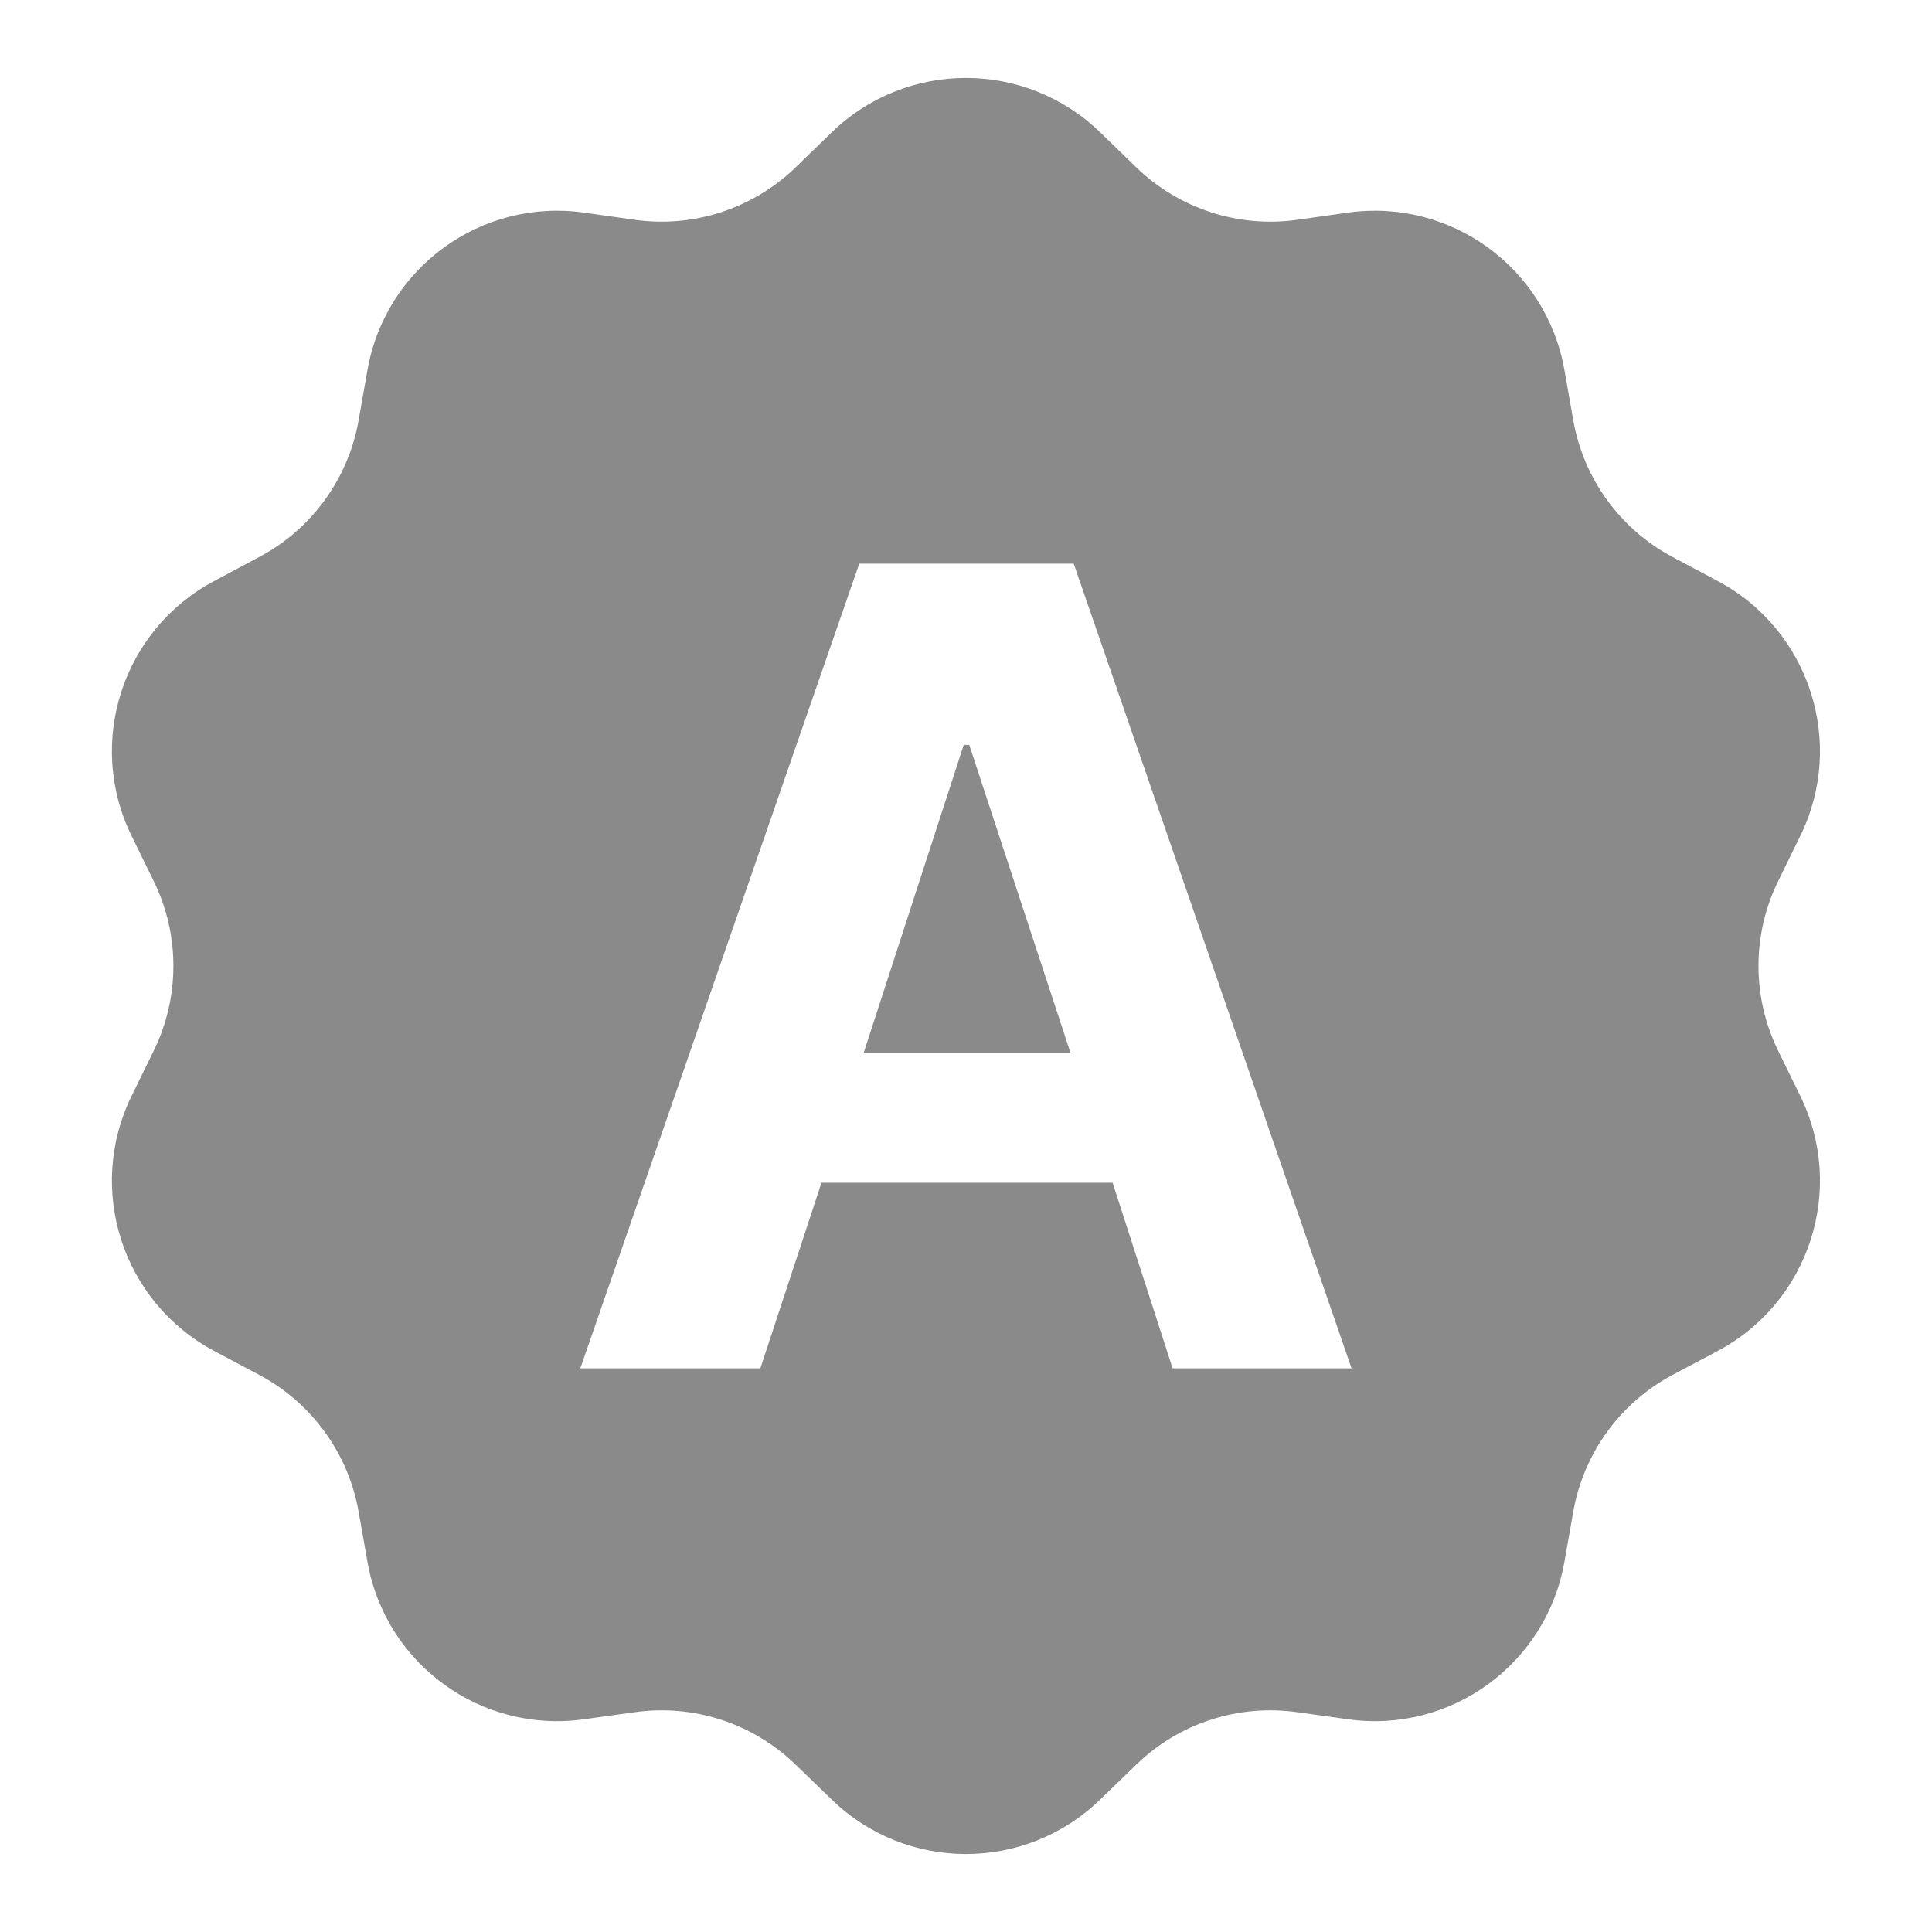 <svg width="16" height="16" viewBox="0 0 16 16" fill="none" xmlns="http://www.w3.org/2000/svg">
<g clip-path="url(#clip0_9941_13175)">
<path fill-rule="evenodd" clip-rule="evenodd" d="M9.109 1.094C8.49 0.496 7.509 0.496 6.89 1.094L6.588 1.387C6.234 1.729 5.742 1.889 5.255 1.82L4.838 1.761C3.986 1.64 3.192 2.217 3.043 3.065L2.97 3.48C2.885 3.964 2.581 4.383 2.146 4.613L1.775 4.811C1.015 5.214 0.711 6.148 1.089 6.921L1.274 7.299C1.49 7.741 1.49 8.258 1.274 8.7L1.089 9.078C0.711 9.852 1.015 10.785 1.775 11.189L2.146 11.386C2.581 11.617 2.885 12.035 2.97 12.52L3.043 12.934C3.192 13.782 3.986 14.359 4.838 14.238L5.255 14.18C5.742 14.111 6.234 14.27 6.588 14.613L6.89 14.905C7.509 15.504 8.49 15.504 9.109 14.905L9.411 14.613C9.765 14.27 10.257 14.111 10.744 14.18L11.161 14.238C12.013 14.359 12.807 13.782 12.956 12.934L13.029 12.52C13.114 12.035 13.418 11.617 13.852 11.386L14.224 11.189C14.984 10.785 15.288 9.852 14.91 9.078L14.725 8.7C14.509 8.258 14.509 7.741 14.725 7.299L14.91 6.921C15.288 6.148 14.984 5.214 14.224 4.811L13.852 4.613C13.418 4.383 13.114 3.964 13.029 3.48L12.956 3.065C12.807 2.217 12.013 1.64 11.161 1.761L10.744 1.82C10.257 1.889 9.765 1.729 9.411 1.387L9.109 1.094ZM4.806 11.332H6.297L6.803 9.795H9.214L9.711 11.332H11.193L8.892 4.668H7.116L4.806 11.332ZM8.865 8.718H7.153L7.981 6.169H8.027L8.865 8.718Z" fill="#8A8A8A"/>
</g>
<defs>
<clipPath id="clip0_9941_13175">
<rect width="16" height="16" fill="white"/>
</clipPath>
</defs>
</svg>
